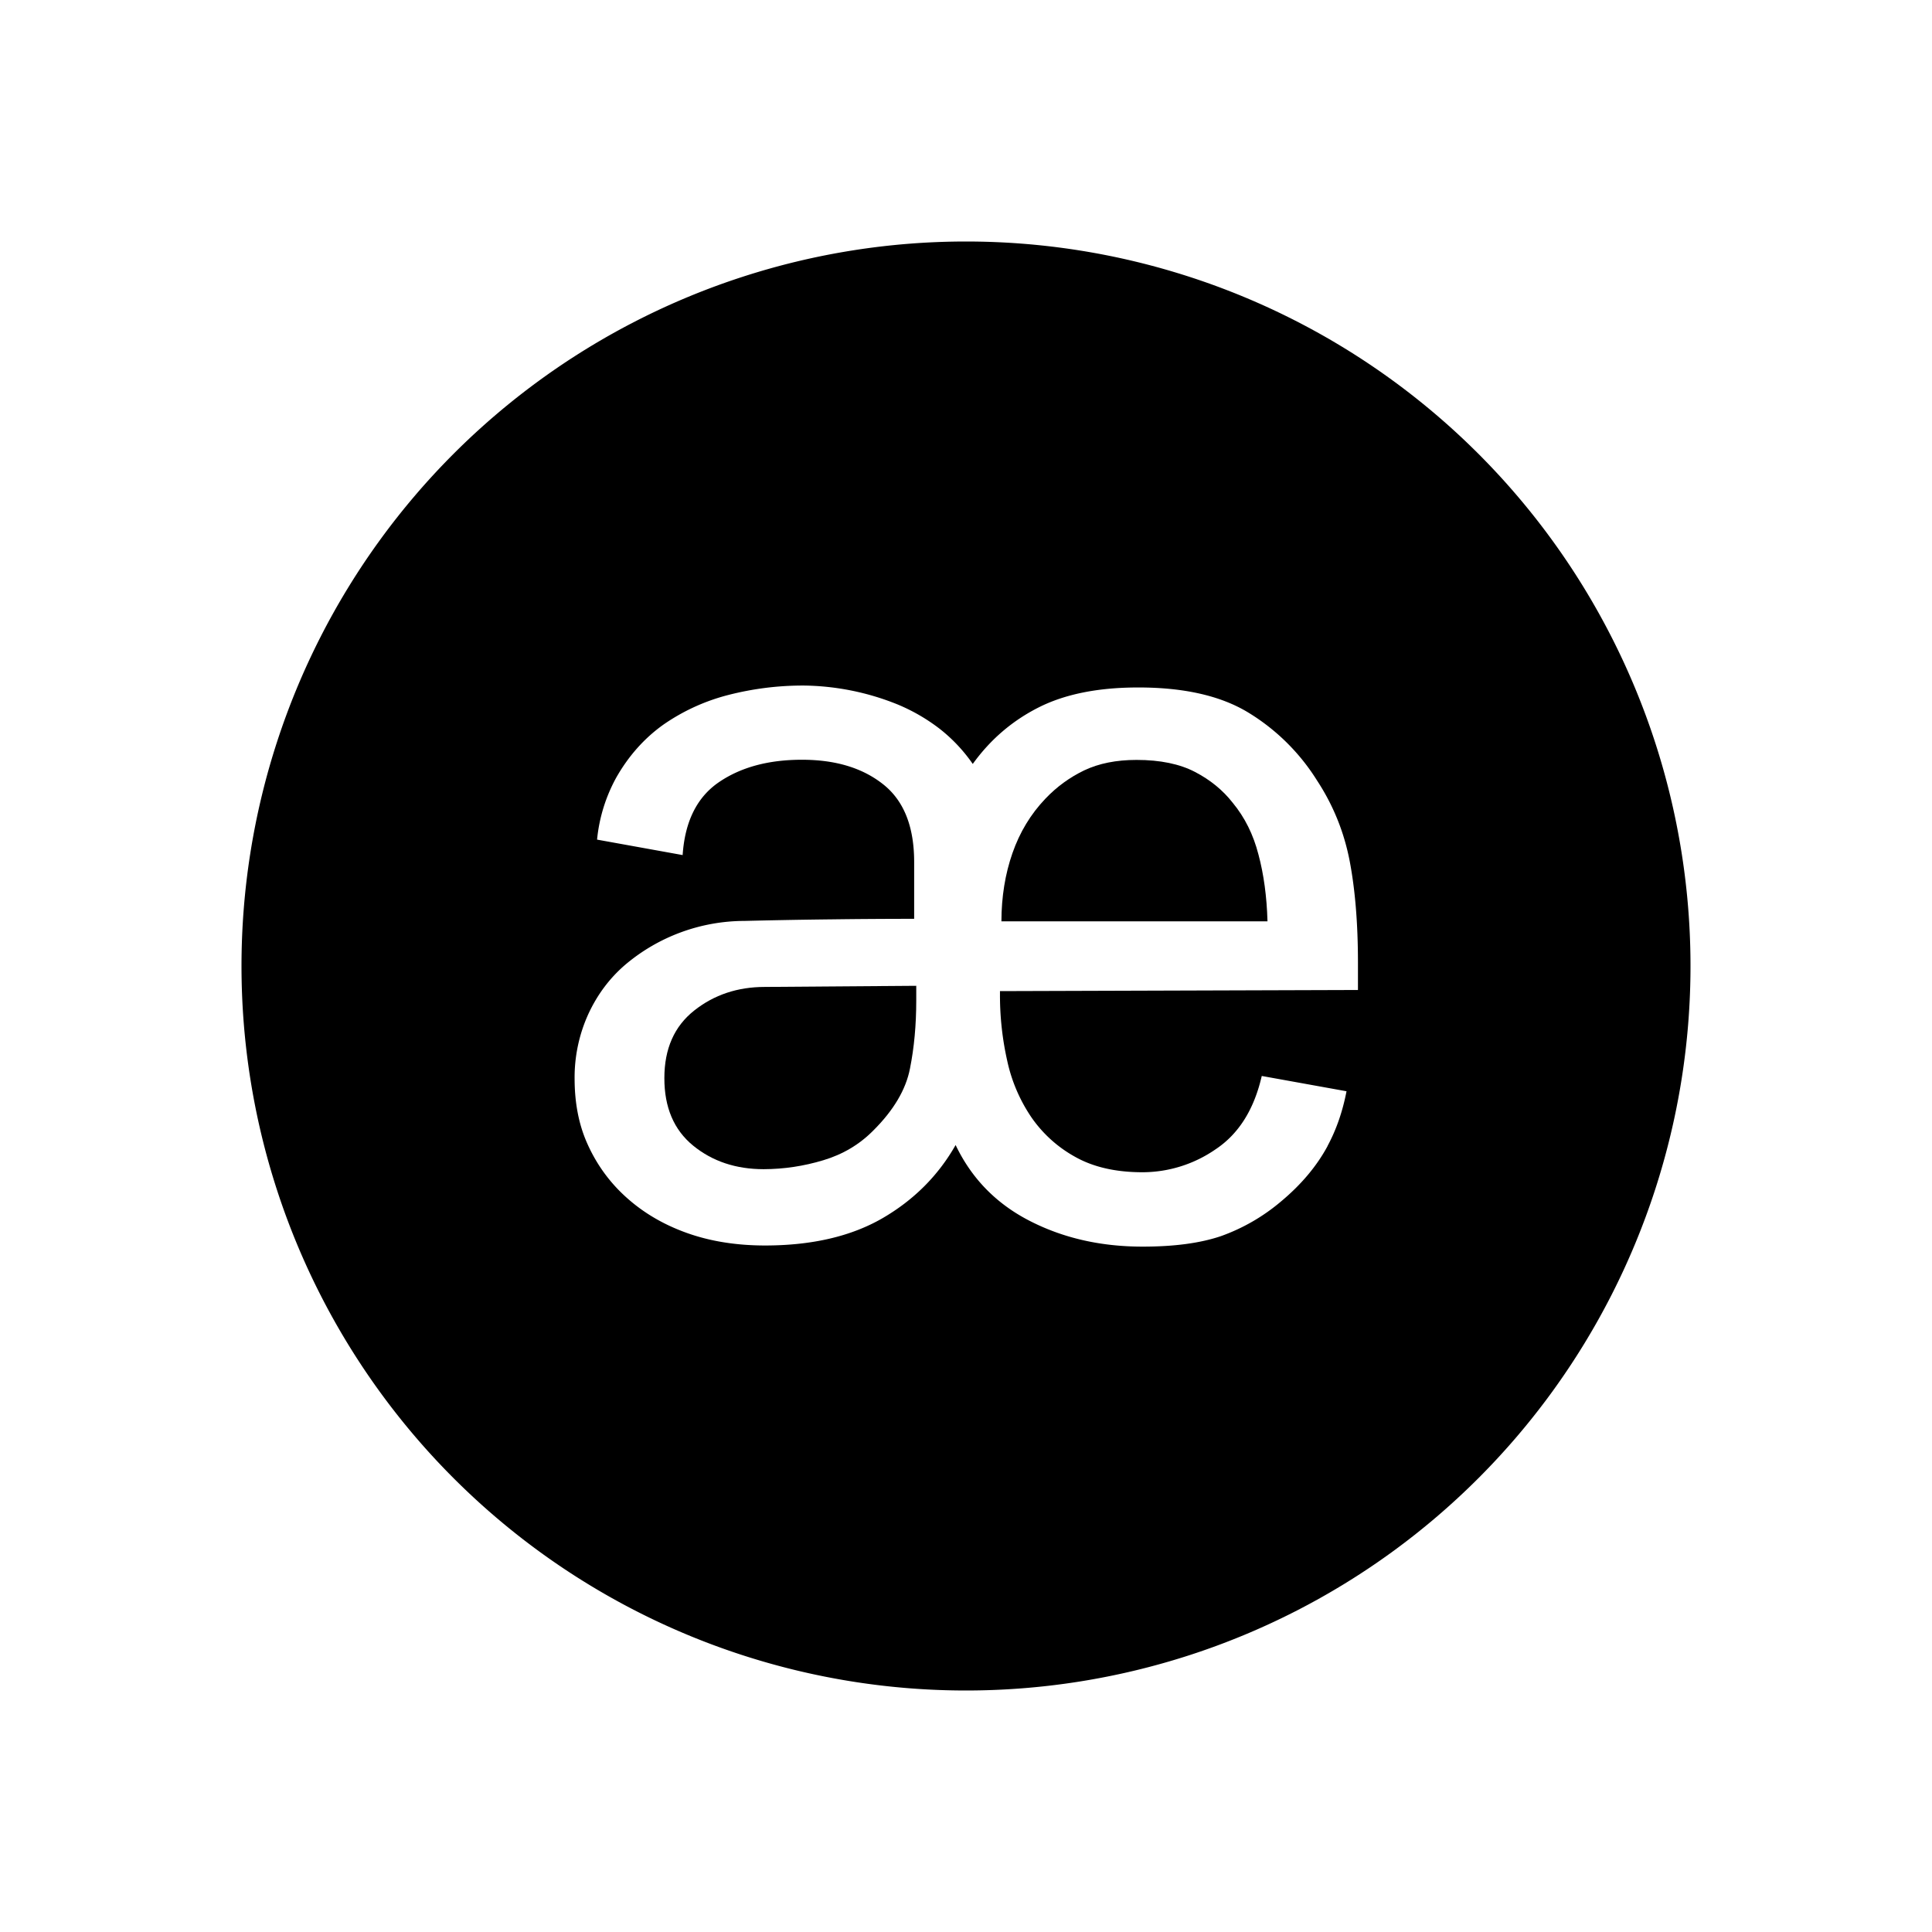 <svg xmlns="http://www.w3.org/2000/svg" xmlns:xlink="http://www.w3.org/1999/xlink" width="24" height="24" viewBox="0 0 24 24"><path fill="currentColor" d="M8.624 12.553q.37-.293.877-.293l1.881-.014v.182q0 .457-.078.846q-.076.391-.454.768q-.258.262-.623.371q-.364.11-.74.111q-.518 0-.877-.293q-.358-.293-.357-.839q0-.546.371-.839m7.009-1.938q.099.37.112.825v.005H12.44q.001-.457.137-.847t.409-.676q.21-.221.482-.352q.274-.13.65-.13q.441 0 .728.15q.284.148.467.382q.225.272.32.643"/><path fill="currentColor" fill-rule="evenodd" d="M21 12a9 9 0 1 1-18 0a9 9 0 0 1 18 0m-4.509 2.236q.163-.302.236-.68l-1.053-.19q-.143.624-.572.91a1.6 1.6 0 0 1-.91.286q-.495 0-.834-.19a1.6 1.6 0 0 1-.546-.493a2 2 0 0 1-.3-.702a3.7 3.7 0 0 1-.09-.813v-.052l4.447-.014v-.338q0-.73-.104-1.27q-.105-.538-.404-.994a2.6 2.6 0 0 0-.865-.851q-.512-.306-1.359-.305q-.744 0-1.235.248t-.818.702a2 2 0 0 0-.409-.435a2.3 2.3 0 0 0-.527-.305a3.2 3.2 0 0 0-1.172-.234q-.468 0-.924.116a2.5 2.5 0 0 0-.813.371q-.355.254-.584.657a2 2 0 0 0-.238.77l1.063.192q.042-.626.45-.905q.41-.28 1.034-.279q.623 0 1.007.305q.386.305.385.969v.702q-.532 0-1.054.007h-.014q-.515.006-1.04.019a2.3 2.3 0 0 0-1.477.541q-.294.251-.463.617a1.9 1.9 0 0 0-.17.806q.001.443.151.787t.409.605q.325.326.78.5q.457.176 1.028.176q.871-.001 1.455-.338q.585-.339.91-.91q.298.624.922.943q.624.32 1.404.319q.585 0 .969-.13a2.4 2.4 0 0 0 .746-.43q.378-.315.58-.69" clip-rule="evenodd"/></svg>